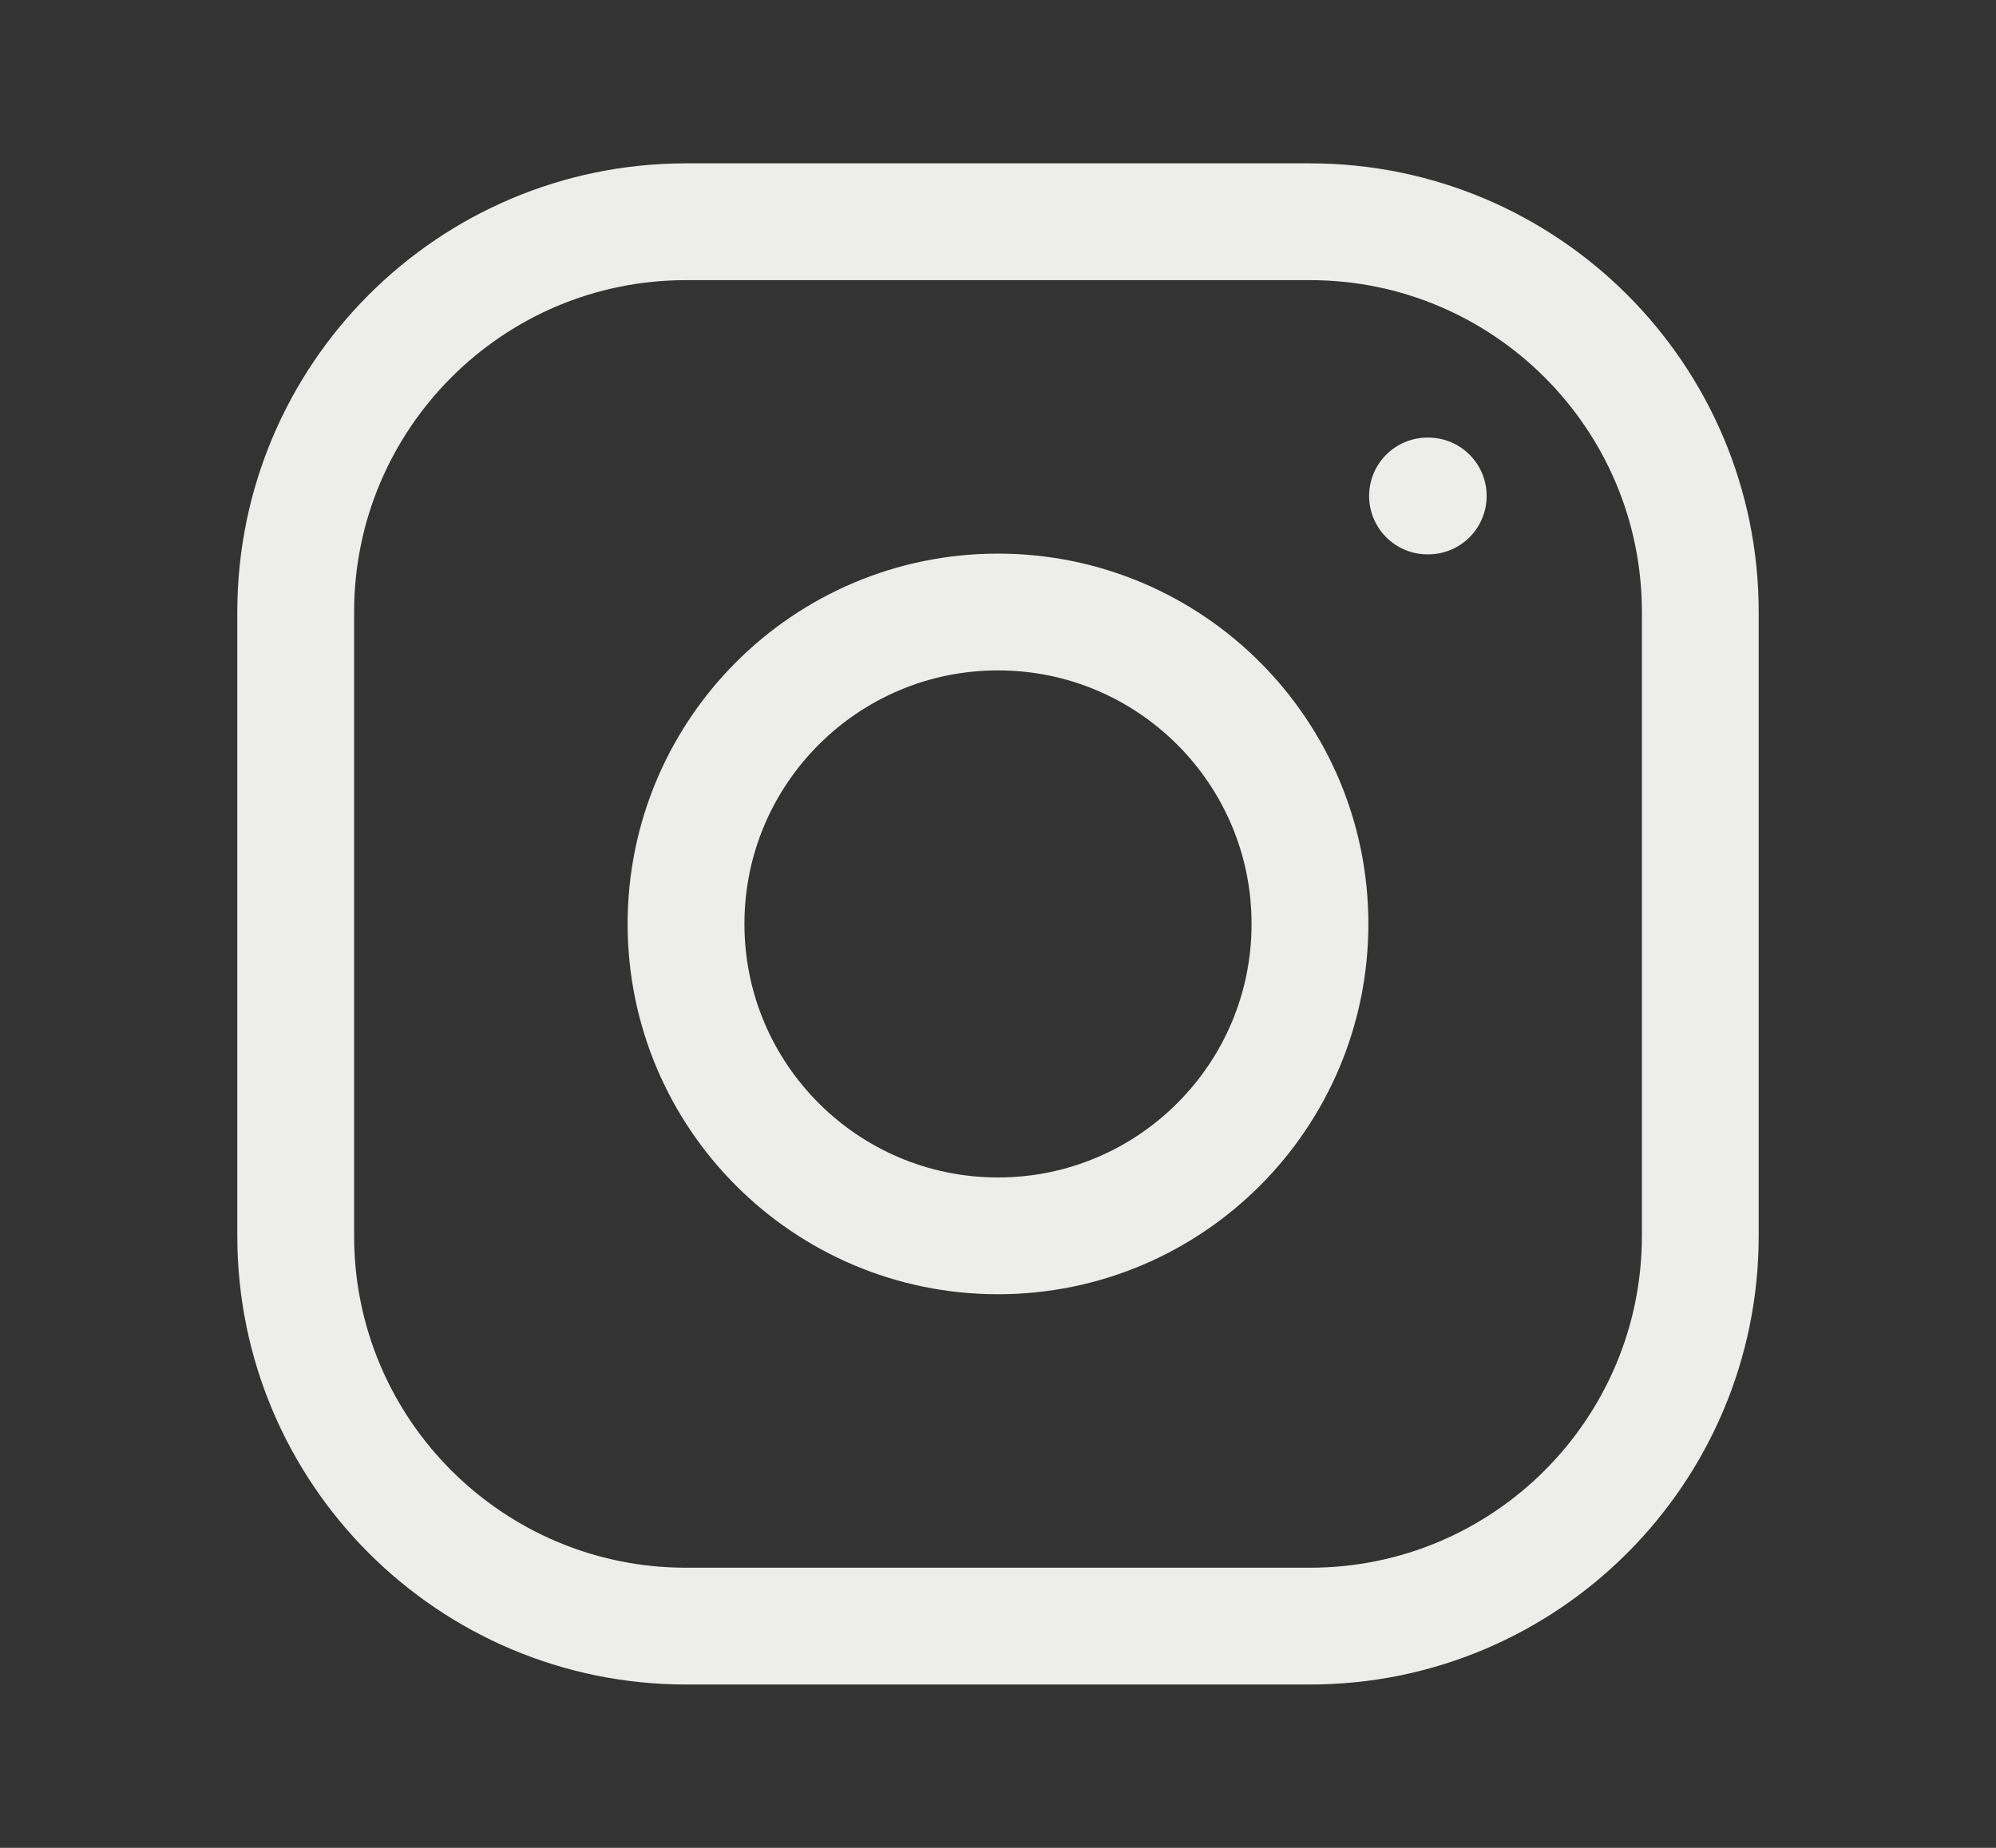 <?xml version="1.0" encoding="UTF-8"?>
<svg id="Capa_1" data-name="Capa 1" xmlns="http://www.w3.org/2000/svg" viewBox="0 0 27 25">
  <rect x="0" y="0" width="27" height="25" fill="#333333" stroke="none"/>
  <defs>
    <style>
      .cls-1, .cls-2 {
        fill: none;
        stroke: #ededeb;
        stroke-width: 1.58px;
      }

      .cls-2 {
        stroke-linecap: round;
        stroke-linejoin: round;
      }
    </style>
  </defs>
  <path class="cls-2" d="M13.5,16.72c2.33,0,4.22-1.89,4.22-4.22s-1.89-4.22-4.22-4.22-4.22,1.89-4.22,4.22,1.89,4.22,4.22,4.22Z"/>
  <path class="cls-1" d="M4,16.72v-8.44c0-2.91,2.36-5.28,5.28-5.28h8.44c2.91,0,5.28,2.36,5.28,5.28v8.44c0,2.91-2.36,5.28-5.28,5.28h-8.44c-2.91,0-5.28-2.36-5.28-5.28Z"/>
  <path class="cls-2" d="M19.31,6.71h.01"/>
</svg>